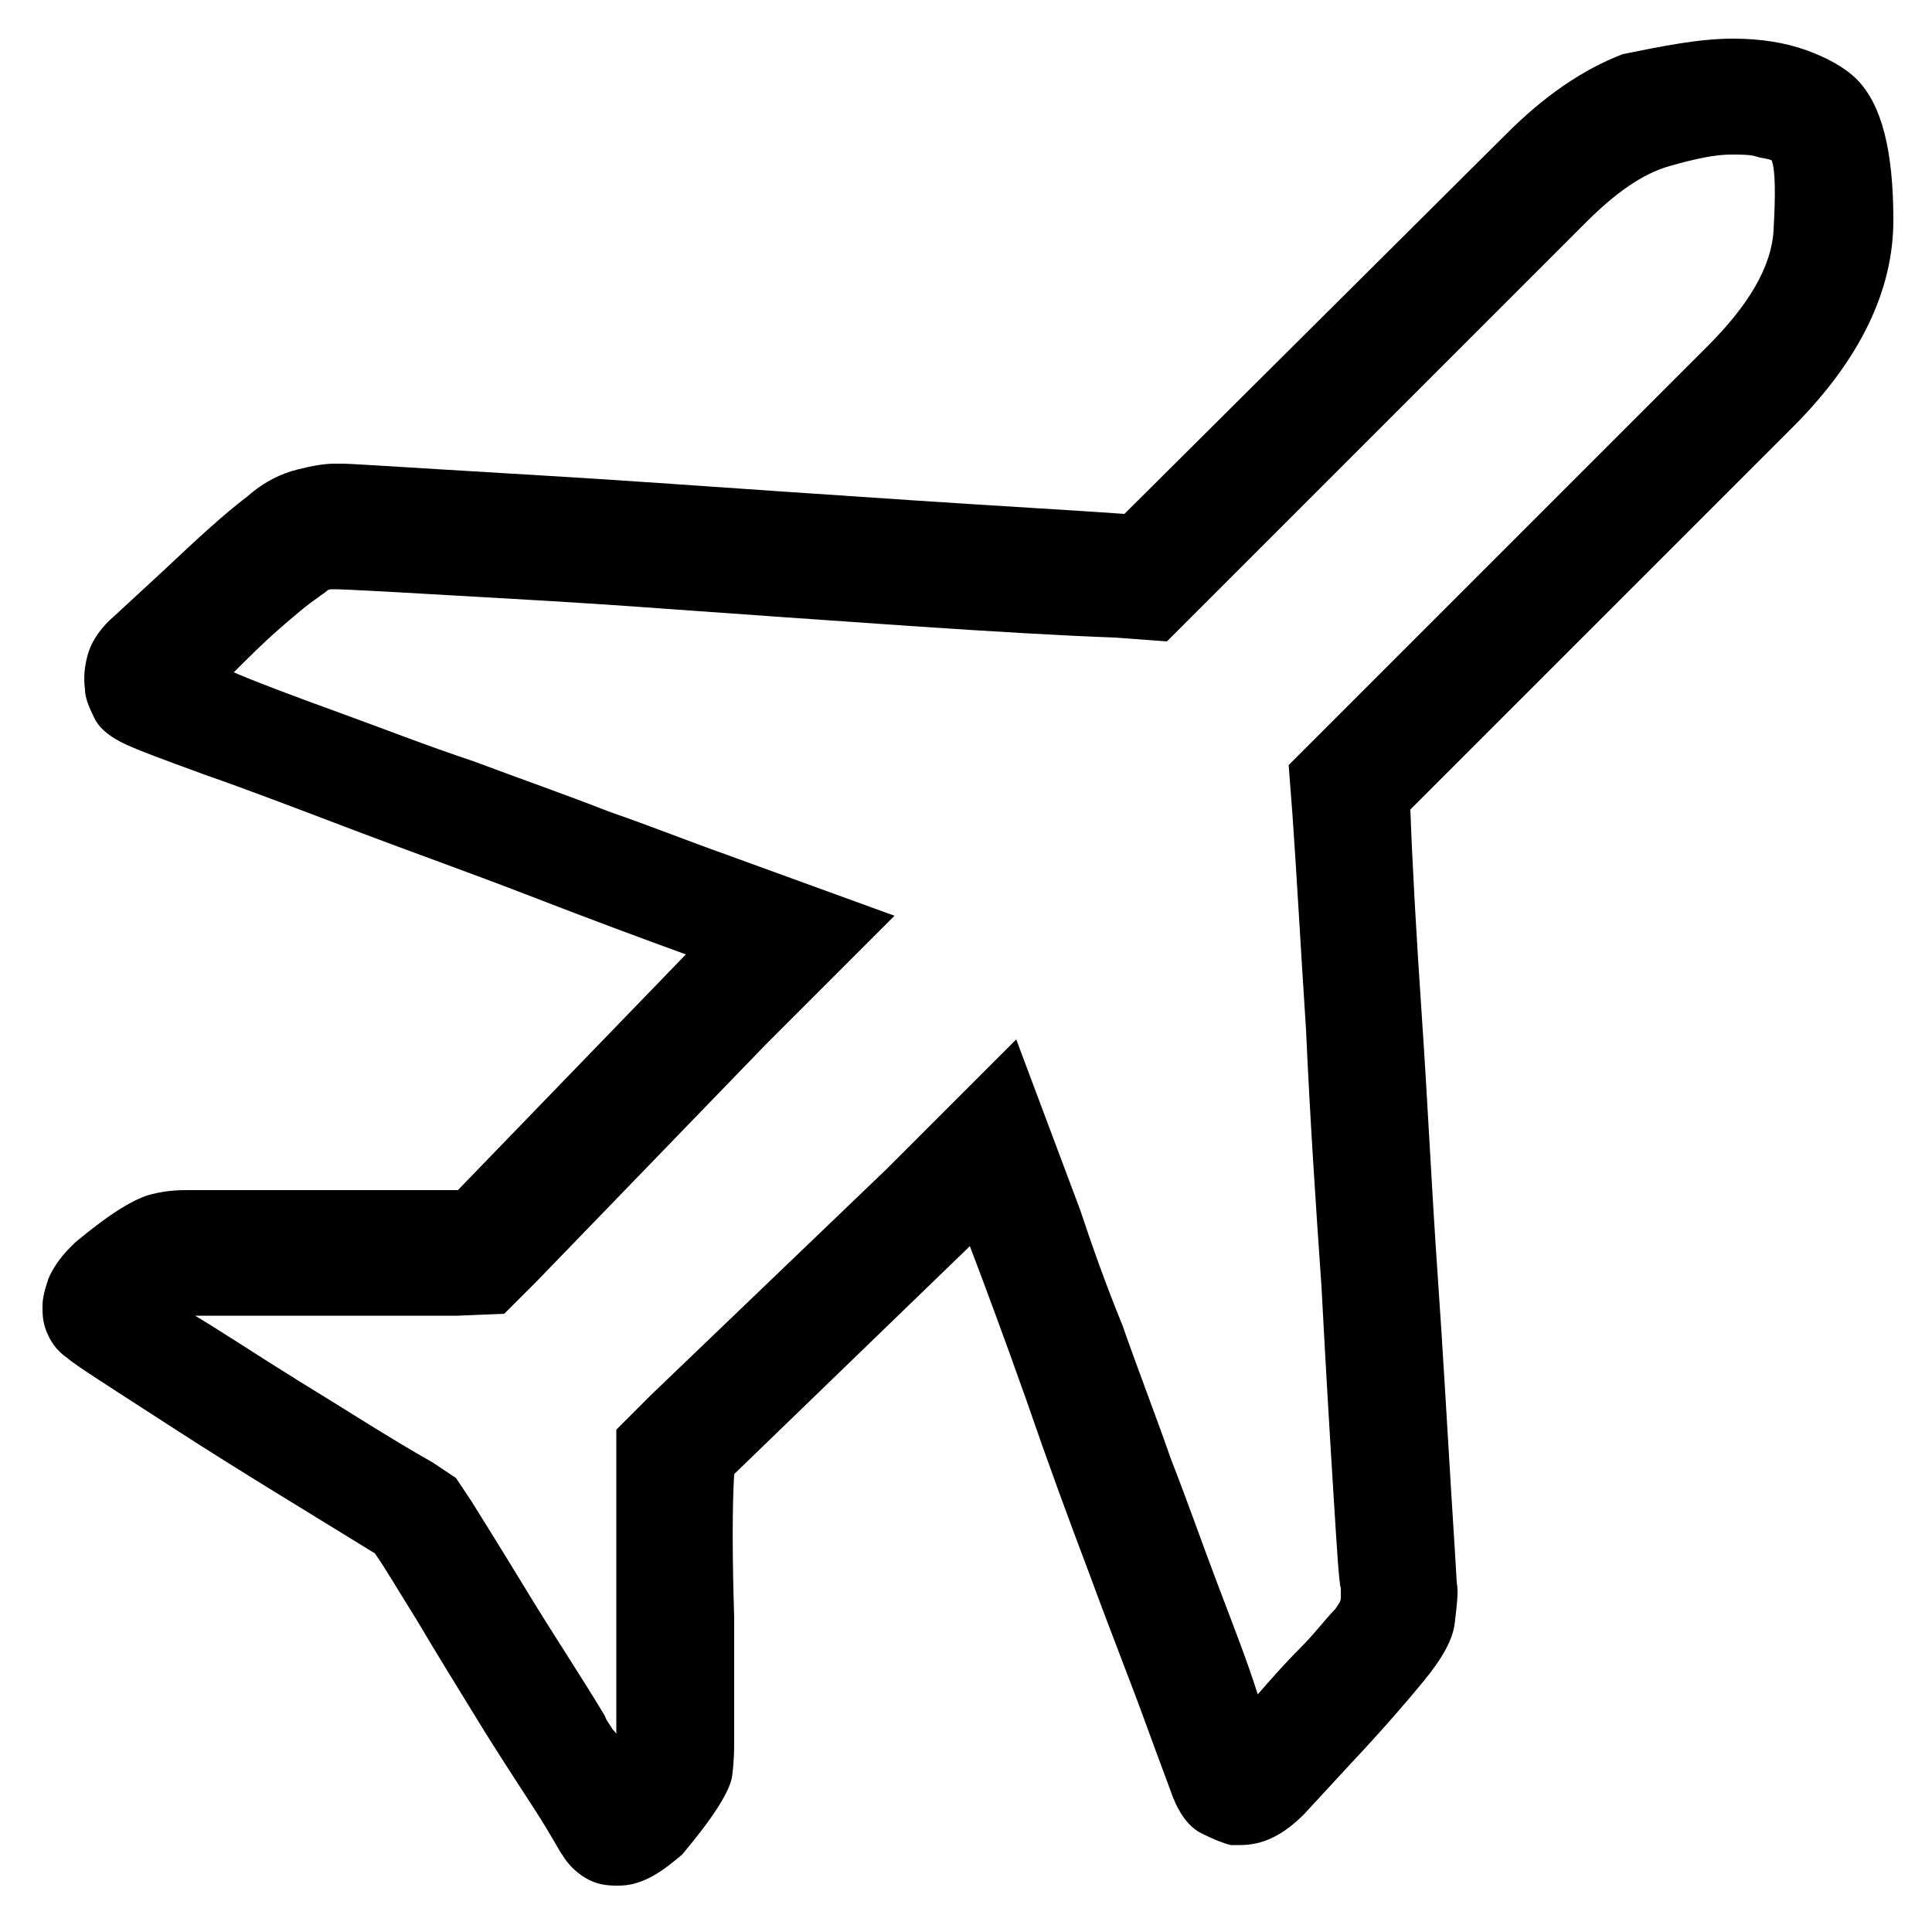 <?xml version="1.0" encoding="utf-8"?>
<!-- Generator: Adobe Illustrator 22.0.1, SVG Export Plug-In . SVG Version: 6.00 Build 0)  -->
<svg version="1.1" id="Layer_1" xmlns="http://www.w3.org/2000/svg" xmlns:xlink="http://www.w3.org/1999/xlink" x="0px" y="0px"
	 viewBox="0 0 100 100" style="enable-background:new 0 0 100 100;" xml:space="preserve">
<title>plane - simple-line-icons</title>
<desc>Created with Sketch.</desc>
<g id="Style">
	<g id="Icons" transform="translate(-265, -975)">
		<path id="plane---simple-line-icons" d="M297.2,1065C297.2,1065.1,297.2,1065.1,297.2,1065C297.2,1065.1,297.2,1065.1,297.2,1065
			L297.2,1065z M297.2,1065.1c0,0-0.1,0-0.2,0c-0.2,0-0.2-0.1-0.1-0.1V1049l1.8-1.8l12.2-11.7l6.7-6.7l3.3,8.8
			c0.6,1.8,1.3,3.8,2.2,6c0.8,2.3,1.7,4.6,2.5,6.9c0.9,2.3,1.7,4.6,2.5,6.7c0.8,2.1,1.5,3.9,2,5.5c0.7-0.8,1.4-1.6,2.2-2.4
			c0.8-0.8,1.3-1.5,1.8-2c0.2-0.3,0.3-0.4,0.3-0.6c0-0.1,0-0.3,0-0.5c-0.1-0.3-0.2-2-0.4-5.2s-0.4-6.6-0.6-10.4
			c-0.3-4.3-0.6-8.8-0.8-13.3c-0.3-4.6-0.5-8.3-0.7-11.1l-0.2-2.6l21.7-21.7c2.1-2.1,3.3-4.1,3.4-6c0.1-1.8,0.1-3.1-0.1-3.6
			c-0.2-0.1-0.5-0.1-0.8-0.2c-0.3-0.1-0.8-0.1-1.3-0.1c-0.8,0-1.8,0.2-3.2,0.6c-1.4,0.4-2.8,1.4-4.3,2.9l-21.7,21.7l-2.7-0.2
			c-2.7-0.1-6.2-0.3-10.6-0.6c-4.4-0.3-8.6-0.6-12.8-0.9c-4-0.3-7.7-0.5-11.2-0.7c-3.4-0.2-5.4-0.3-5.7-0.3h-0.2
			c-0.1,0-0.2,0-0.3,0.1c-0.1,0.1-0.3,0.2-0.4,0.3c-0.6,0.4-1.3,1-2.1,1.7c-0.8,0.7-1.6,1.5-2.3,2.2c1.4,0.6,3.3,1.3,5.5,2.1
			c2.2,0.8,4.5,1.7,6.9,2.5c2.4,0.9,4.7,1.7,7,2.6c2.3,0.8,4.3,1.6,6,2.2l8.8,3.2l-6.7,6.7l-11.8,12.2l-1.7,1.7l-2.4,0.1h-2
			c-1.1,0-2.2,0-3.5,0c-1.3,0-2.5,0-3.7,0h-4.4c1.5,0.9,3.3,2.1,5.4,3.4c2.3,1.4,4.6,2.9,6.9,4.2l1.2,0.8l0.8,1.2
			c0.5,0.8,1.5,2.4,2.9,4.7c1.4,2.3,2.8,4.4,4,6.4c0.1,0.3,0.3,0.5,0.4,0.7C296.9,1064.7,297,1064.9,297.2,1065.1L297.2,1065.1z
			 M354.7,977c1.4,0,2.7,0.2,3.8,0.6c1.1,0.4,2,0.9,2.6,1.5c1.3,1.3,1.9,3.7,1.9,7.3c0,3.6-1.7,7.2-5.2,10.7l-19.8,19.8
			c0.1,2.8,0.3,6.4,0.6,10.8c0.3,4.4,0.5,8.8,0.8,13.1c0.3,4.3,0.5,8,0.7,11.2c0.2,3.2,0.3,4.8,0.3,4.9c0.1,0.5,0,1.2-0.1,2.1
			c-0.1,0.9-0.7,1.9-1.6,3c-0.9,1.1-2.2,2.6-3.8,4.3l-2.4,2.6c-0.5,0.5-1,0.9-1.6,1.2c-0.6,0.3-1.2,0.4-1.7,0.4h-0.5
			c-0.4-0.1-0.9-0.3-1.5-0.6c-0.6-0.3-1.1-0.9-1.5-1.9c-0.1-0.3-0.6-1.6-1.4-3.8c-0.8-2.2-1.8-4.7-2.9-7.7c-1.1-2.9-2.2-5.9-3.3-9.1
			c-1.1-3.1-2.1-5.8-2.9-7.9l-12.2,11.8c-0.1,1.7-0.1,4.2,0,7.4c0,3.3,0,5.4,0,6.5c0,0.3,0,0.9-0.1,1.7c-0.1,0.8-1,2.2-2.6,4.1
			c-0.6,0.5-1.1,0.9-1.7,1.2c-0.6,0.3-1.1,0.4-1.6,0.4h-0.1c-0.6,0-1.1-0.1-1.6-0.4c-0.5-0.3-0.9-0.7-1.2-1.2
			c-0.1-0.1-0.5-0.9-1.4-2.3c-0.9-1.4-1.9-2.9-3-4.7c-1.1-1.8-2.1-3.4-3.1-5.1c-1-1.6-1.7-2.8-2.2-3.5c-3.4-2.1-6.9-4.2-10.3-6.4
			c-3.4-2.2-5.3-3.4-5.6-3.7c-0.6-0.4-0.9-0.9-1.1-1.4c-0.2-0.5-0.2-0.9-0.2-1.3c0-0.4,0.1-0.8,0.3-1.4c0.2-0.5,0.6-1.1,1.1-1.6
			l0.3-0.3c1.8-1.5,3.1-2.3,4-2.5c0.8-0.2,1.5-0.2,1.8-0.2h0.7c1.1,0,2.9,0,5.2,0c2.3,0,4.4,0,6.2,0h1.9l11.8-12.2
			c-2.2-0.8-4.9-1.8-8-3c-3.1-1.2-6.2-2.3-9.1-3.4c-2.9-1.1-5.5-2.1-7.8-2.9c-2.2-0.8-3.5-1.3-3.7-1.4c-1-0.4-1.7-0.9-2-1.5
			c-0.3-0.6-0.5-1.1-0.5-1.5c-0.1-0.7,0-1.4,0.2-2s0.7-1.3,1.3-1.8l2.6-2.4c1.7-1.6,3.1-2.9,4.3-3.8c0.9-0.8,1.8-1.2,2.6-1.4
			c0.8-0.2,1.4-0.3,1.9-0.3h0.5c0.2,0,1.9,0.1,5.1,0.3c3.2,0.2,6.9,0.4,11.2,0.7c4.3,0.3,8.7,0.6,13.2,0.9c4.5,0.3,8.1,0.5,10.9,0.7
			l19.8-19.7c1.9-1.9,3.9-3.3,6-4.1C351,977.4,352.9,977,354.7,977z"/>
	</g>
</g>
</svg>
